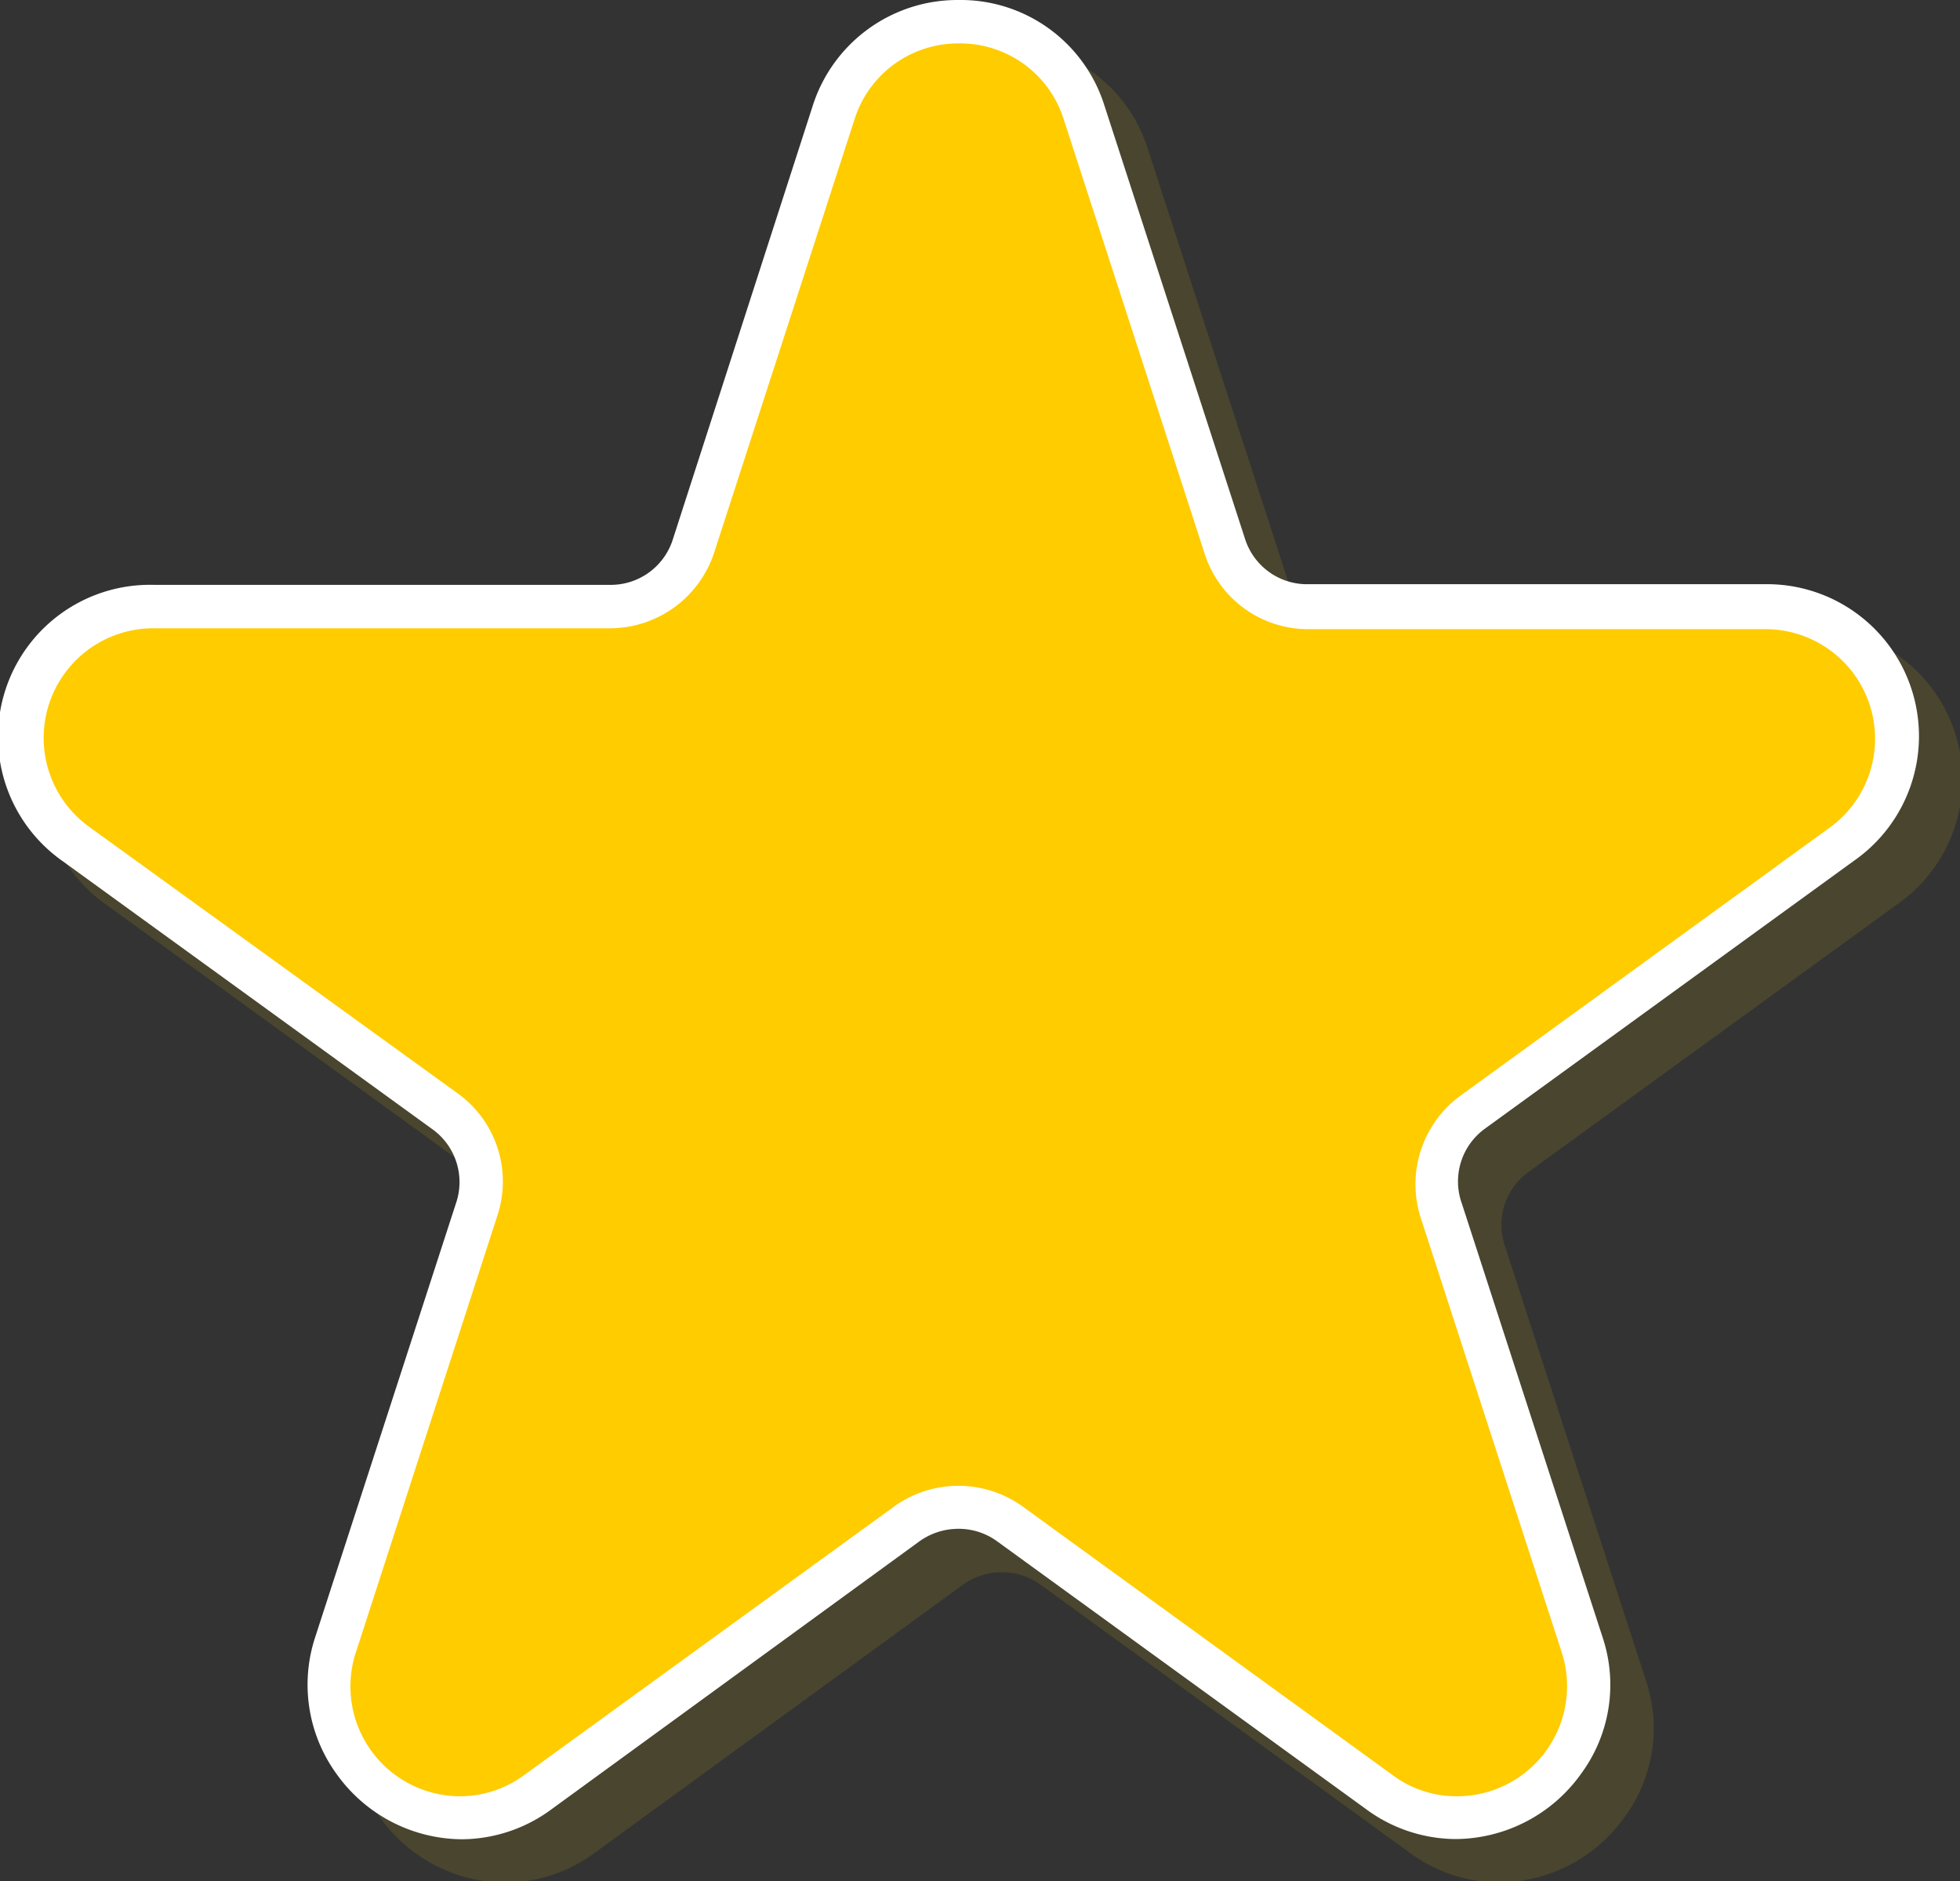 <svg xmlns="http://www.w3.org/2000/svg" viewBox="0 0 90.29 86.66"><rect x="0" y="0" width="90.29" height="86.66" fill="#333333" stroke="none"/><defs><style>.cls-1{opacity:0.2;}.cls-2{fill:#a38d1d;}.cls-3{fill:#fc0;}.cls-4{fill:#fff;}</style></defs><title>Asset 4</title><g id="Layer_2" data-name="Layer 2"><g id="Layer_1-2" data-name="Layer 1"><g class="cls-1"><path class="cls-2" d="M69.05,85.66a6,6,0,0,1-3.54-1.18l-17-12.34a4.06,4.06,0,0,0-4.76,0l-17,12.34a6,6,0,0,1-3.53,1.18A6.15,6.15,0,0,1,18.3,83.1a6,6,0,0,1-.83-5.38l6.49-20a4,4,0,0,0-1.47-4.53l-17-12.33A6.05,6.05,0,0,1,9.06,29.94h21a4,4,0,0,0,3.85-2.8l6.48-20a6.05,6.05,0,0,1,11.51,0l6.49,20a4,4,0,0,0,3.85,2.8h21a6.06,6.06,0,0,1,3.56,11l-17,12.33a4.06,4.06,0,0,0-1.47,4.53l6.49,20A5.91,5.91,0,0,1,74,83.1,6.15,6.15,0,0,1,69.05,85.66Z"/><path class="cls-2" d="M46.15,4A5,5,0,0,1,51,7.49l6.49,20a5,5,0,0,0,4.8,3.49h21a5.05,5.05,0,0,1,3,9.14l-17,12.34a5.05,5.05,0,0,0-1.84,5.64l6.49,20a5.07,5.07,0,0,1-4.82,6.64,4.93,4.93,0,0,1-3-1l-17-12.34a5.07,5.07,0,0,0-5.94,0l-17,12.34a5,5,0,0,1-2.95,1A5.06,5.06,0,0,1,18.43,78l6.48-20a5,5,0,0,0-1.83-5.64L6.1,40.08a5.05,5.05,0,0,1,3-9.14h21a5.06,5.06,0,0,0,4.8-3.49l6.48-20A5,5,0,0,1,46.15,4m0-2a7,7,0,0,0-6.71,4.87L33,26.83a3,3,0,0,1-2.9,2.11h-21A7,7,0,0,0,4.92,41.69L21.9,54A3,3,0,0,1,23,57.44l-6.49,20a7,7,0,0,0,1,6.28,7.15,7.15,0,0,0,5.76,3,7,7,0,0,0,4.12-1.37L44.35,73a3.07,3.07,0,0,1,1.8-.58,3,3,0,0,1,1.79.58l17,12.34a7,7,0,0,0,4.13,1.37,7.15,7.15,0,0,0,5.76-3,6.91,6.91,0,0,0,1-6.28l-6.49-20A3,3,0,0,1,70.39,54l17-12.34a7,7,0,0,0-4.14-12.75h-21a3,3,0,0,1-2.9-2.1l-6.49-20A6.94,6.94,0,0,0,46.15,2Z"/></g><path class="cls-3" d="M67.05,83.66a6,6,0,0,1-3.54-1.18l-17-12.34a4.06,4.06,0,0,0-4.76,0l-17,12.34a6,6,0,0,1-3.53,1.18A6.15,6.15,0,0,1,16.3,81.1a6,6,0,0,1-.83-5.38l6.49-20a4,4,0,0,0-1.47-4.53l-17-12.33A6.05,6.05,0,0,1,7.06,27.94h21a4,4,0,0,0,3.85-2.8l6.48-20a6.05,6.05,0,0,1,11.51,0l6.49,20a4,4,0,0,0,3.85,2.8h21a6.06,6.06,0,0,1,3.56,11l-17,12.33a4.06,4.06,0,0,0-1.47,4.53l6.49,20A5.91,5.91,0,0,1,72,81.1,6.15,6.15,0,0,1,67.05,83.66Z"/><path class="cls-4" d="M44.15,2A5,5,0,0,1,49,5.49l6.49,20a5,5,0,0,0,4.8,3.49h21a5.05,5.05,0,0,1,3,9.14l-17,12.34a5.05,5.05,0,0,0-1.84,5.64l6.49,20a5.07,5.07,0,0,1-4.82,6.64,4.93,4.93,0,0,1-3-1l-17-12.34a5.07,5.07,0,0,0-5.94,0l-17,12.34a5,5,0,0,1-2.95,1A5.06,5.06,0,0,1,16.43,76l6.48-20a5,5,0,0,0-1.83-5.64L4.1,38.08a5.05,5.05,0,0,1,3-9.14h21a5.06,5.06,0,0,0,4.8-3.49l6.48-20A5,5,0,0,1,44.15,2m0-2a7,7,0,0,0-6.71,4.87L31,24.83a3,3,0,0,1-2.9,2.11h-21A7,7,0,0,0,2.92,39.69L19.9,52A3,3,0,0,1,21,55.44l-6.49,20a7,7,0,0,0,1,6.28,7.15,7.15,0,0,0,5.76,3,7,7,0,0,0,4.12-1.37L42.35,71a3.07,3.07,0,0,1,1.8-.58,3,3,0,0,1,1.79.58l17,12.34a7,7,0,0,0,4.13,1.37,7.15,7.15,0,0,0,5.76-3,6.91,6.91,0,0,0,1-6.28l-6.49-20A3,3,0,0,1,68.39,52l17-12.34a7,7,0,0,0-4.14-12.75h-21a3,3,0,0,1-2.9-2.1l-6.49-20A6.94,6.94,0,0,0,44.15,0Z"/></g></g></svg>